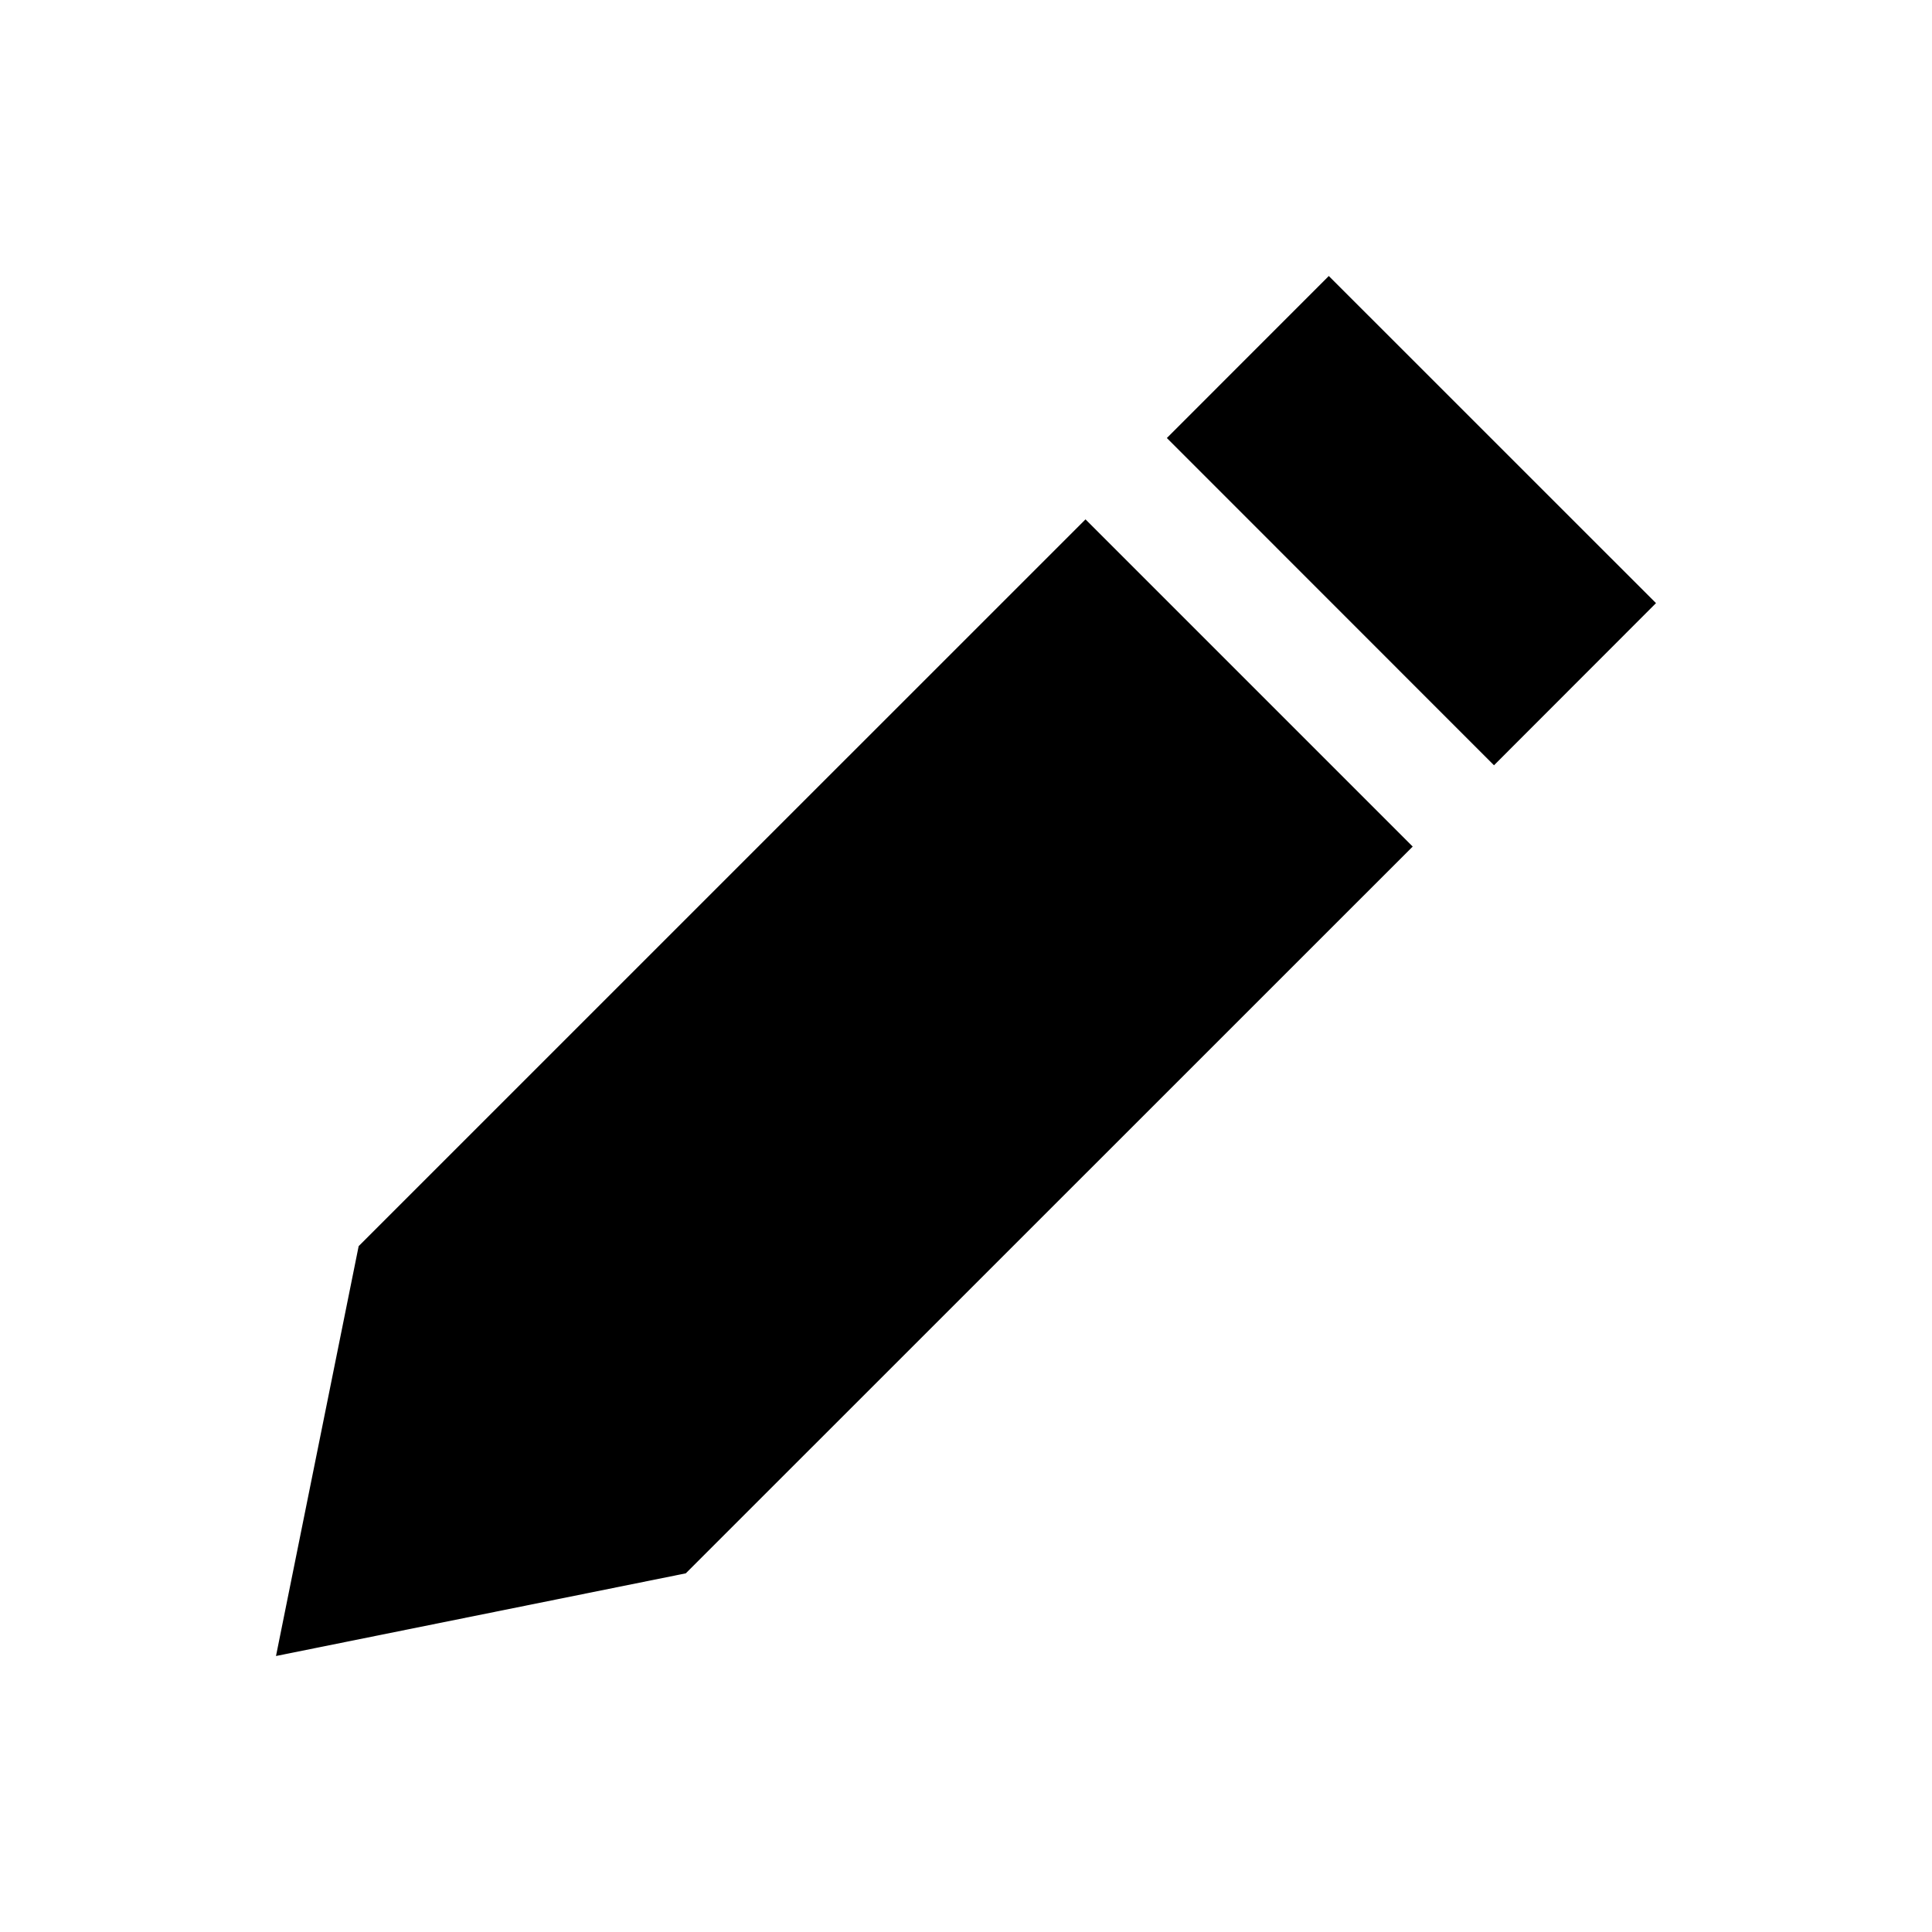 <svg width="28" height="28" viewBox="0 0 28 28" fill="none" xmlns="http://www.w3.org/2000/svg">
<g filter="url(#filter0_d_553_327)">
<path d="M20.474 8.269L9.939 18.802L4 20L5.198 14.06L15.732 3.527L20.474 8.269ZM21.652 7.091L24 4.741L19.258 0L16.911 2.348L21.652 7.091Z" fill="black"/>
</g>
<defs>
<filter id="filter0_d_553_327" x="0" y="0" width="28" height="28" filterUnits="userSpaceOnUse" color-interpolation-filters="sRGB">
<feFlood flood-opacity="0" result="BackgroundImageFix"/>
<feColorMatrix in="SourceAlpha" type="matrix" values="0 0 0 0 0 0 0 0 0 0 0 0 0 0 0 0 0 0 127 0" result="hardAlpha"/>
<feOffset dy="4"/>
<feGaussianBlur stdDeviation="2"/>
<feComposite in2="hardAlpha" operator="out"/>
<feColorMatrix type="matrix" values="0 0 0 0 0 0 0 0 0 0 0 0 0 0 0 0 0 0 0.25 0"/>
<feBlend mode="normal" in2="BackgroundImageFix" result="effect1_dropShadow_553_327"/>
<feBlend mode="normal" in="SourceGraphic" in2="effect1_dropShadow_553_327" result="shape"/>
</filter>
</defs>
</svg>

